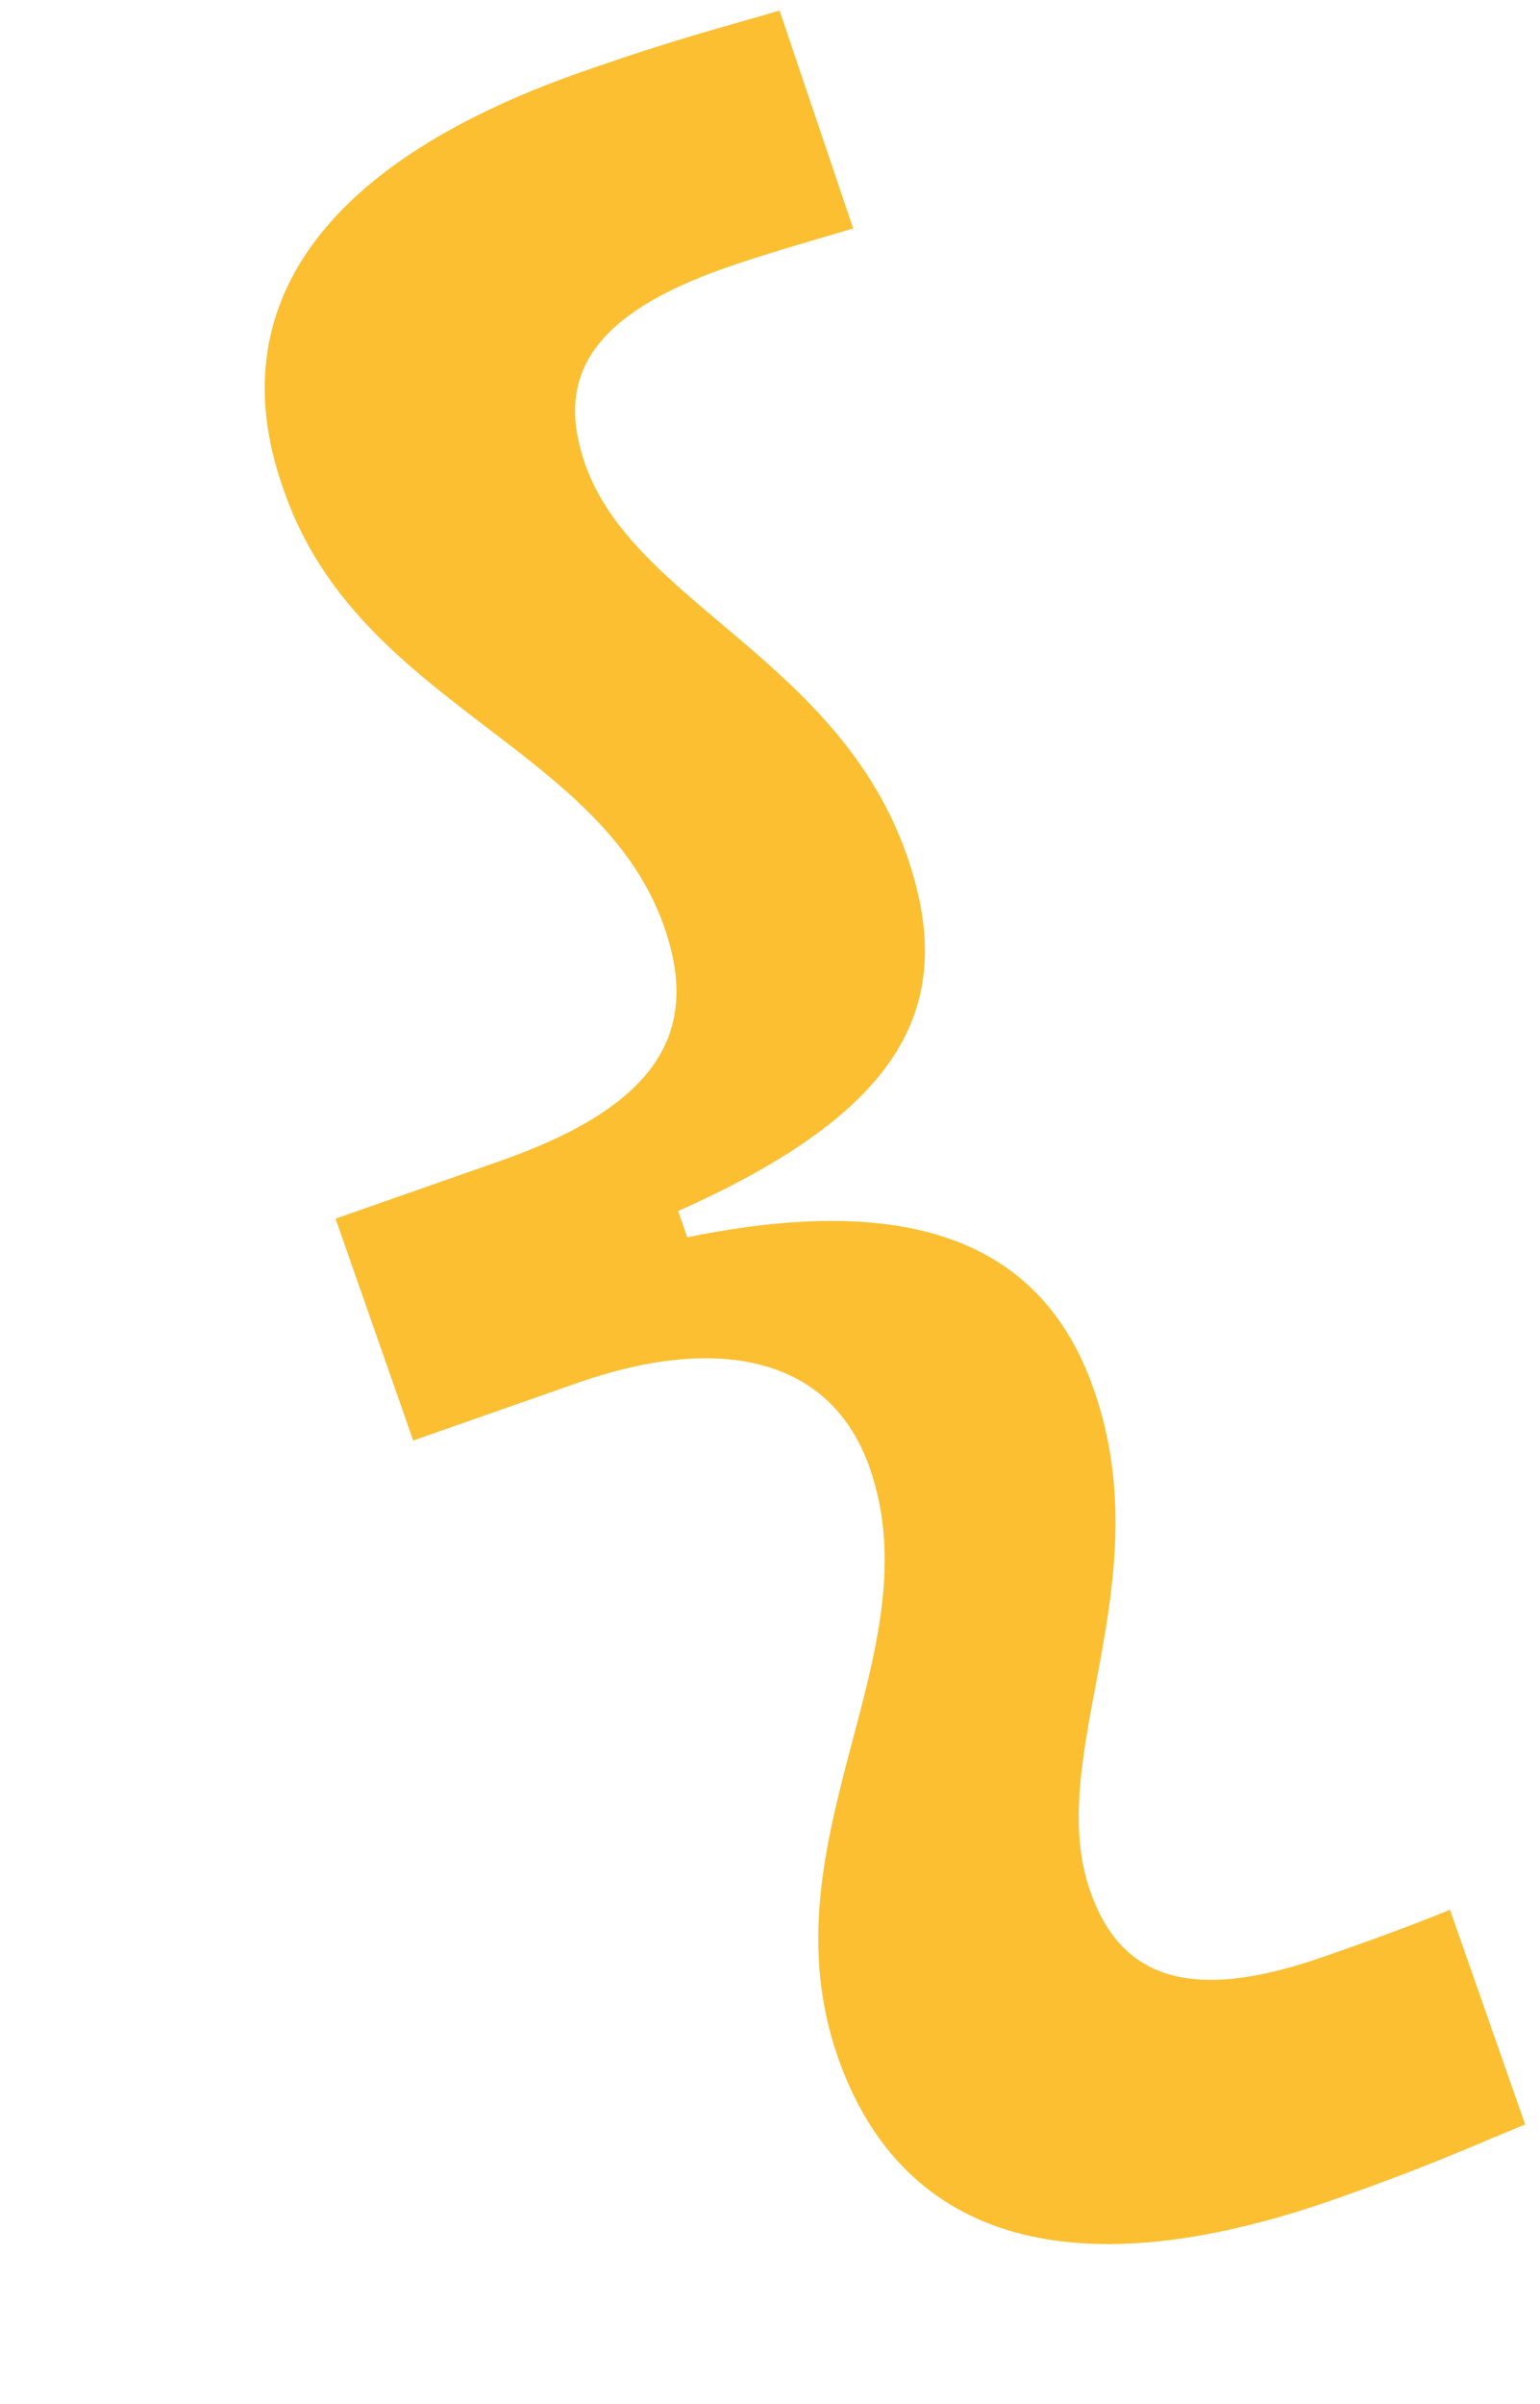 <svg width="75" height="117" viewBox="0 0 75 117" fill="none" xmlns="http://www.w3.org/2000/svg">
<path d="M33.471 60.218L33.024 58.941C43.958 54.066 46.719 48.928 44.157 41.615C40.821 32.097 30.859 29.331 28.5 22.599C27.036 18.42 28.701 15.36 35.317 13.042C37.175 12.391 39.188 11.816 41.551 11.118L37.965 0.514C35.487 1.252 33.084 1.834 28.325 3.501C14.976 8.179 10.77 15.518 13.855 23.951C17.476 34.282 29.254 36.28 32.345 45.102C34.176 50.326 31.896 53.862 24.351 56.506L16.341 59.312L20.124 70.108L28.133 67.301C34.75 64.983 40.404 65.869 42.356 71.441C45.529 80.495 37.11 89.571 40.811 100.134C43.781 108.608 51.647 111.716 64.996 107.038C69.756 105.371 71.88 104.366 74.277 103.396L70.616 92.948C68.335 93.878 66.246 94.61 64.504 95.22C57.888 97.539 54.561 96.228 53.097 92.049C50.779 85.433 56.603 77.136 53.268 67.617C50.705 60.304 44.174 58.031 33.471 60.218Z" fill="#FBBF31"/>
</svg>
